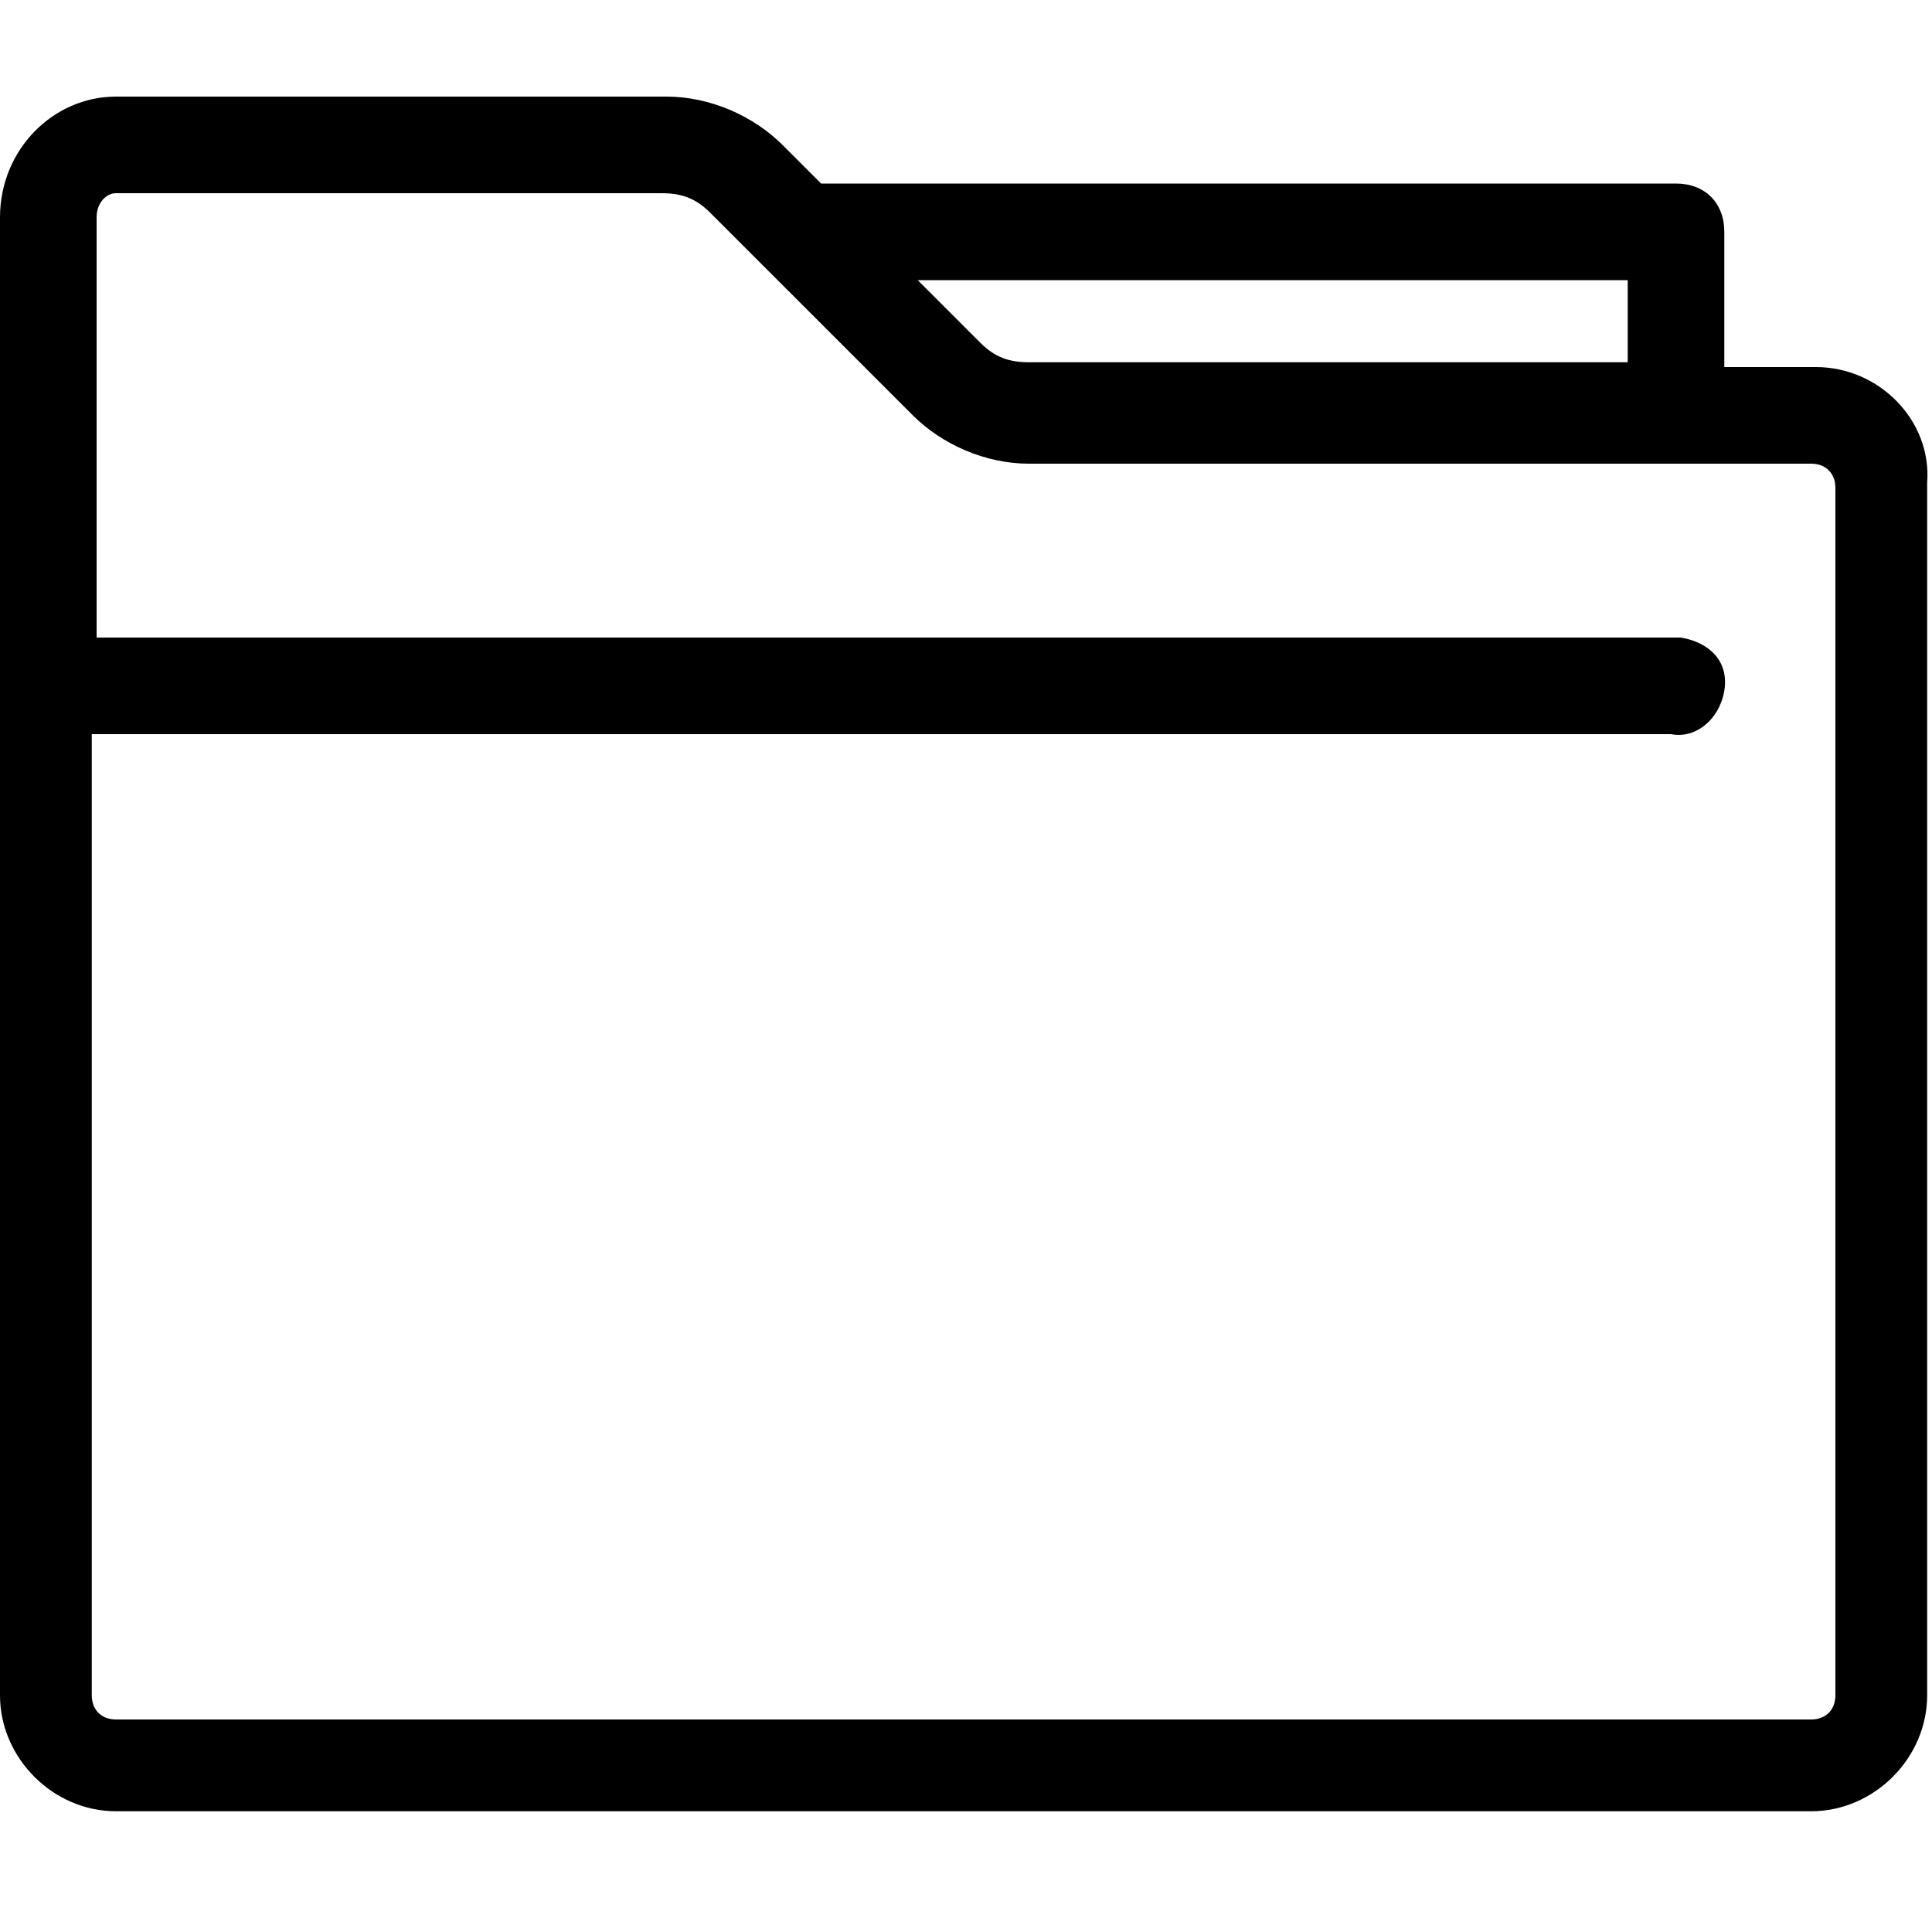 <?xml version="1.0" encoding="utf-8"?>
<!-- Generator: Adobe Illustrator 22.0.1, SVG Export Plug-In . SVG Version: 6.00 Build 0)  -->
<svg version="1.1" id="Capa_1" xmlns="http://www.w3.org/2000/svg" xmlns:xlink="http://www.w3.org/1999/xlink" x="0px" y="0px"
	 viewBox="0 0 40 40" style="enable-background:new 0 0 40 40;" xml:space="preserve">
<g id="Grupo_12" transform="translate(0 0)">
	<g id="Grupo_11" transform="translate(0 0)">
		<path id="Trazado_118" d="M37.6,7.6h-1.9V4.8c0-0.6-0.4-1-1-1l0,0H17L16.2,3c-0.6-0.6-1.5-1-2.4-1H2.4C1.1,2,0,3.1,0,4.5
			c0,0,0,0,0,0v30.6c0,1.3,1.1,2.4,2.4,2.4h35.1c1.3,0,2.4-1.1,2.4-2.4V10C40,8.7,38.9,7.6,37.6,7.6z M33.7,5.8v1.7H21.3
			c-0.4,0-0.7-0.1-1-0.4L19,5.8L33.7,5.8z M38,35.1c0,0.3-0.2,0.5-0.5,0.5c0,0,0,0,0,0H2.4c-0.3,0-0.5-0.2-0.5-0.5l0,0V15.2h32.7
			c0.5,0.1,1-0.3,1.1-0.9s-0.3-1-0.9-1.1c-0.1,0-0.2,0-0.2,0H2V4.5C2,4.2,2.2,4,2.4,4h11.3c0.4,0,0.7,0.1,1,0.4l4.2,4.2l0,0
			c0.6,0.6,1.5,1,2.4,1h16.2c0.3,0,0.5,0.2,0.5,0.5l0,0L38,35.1L38,35.1z"/>
	</g>
</g>
</svg>
